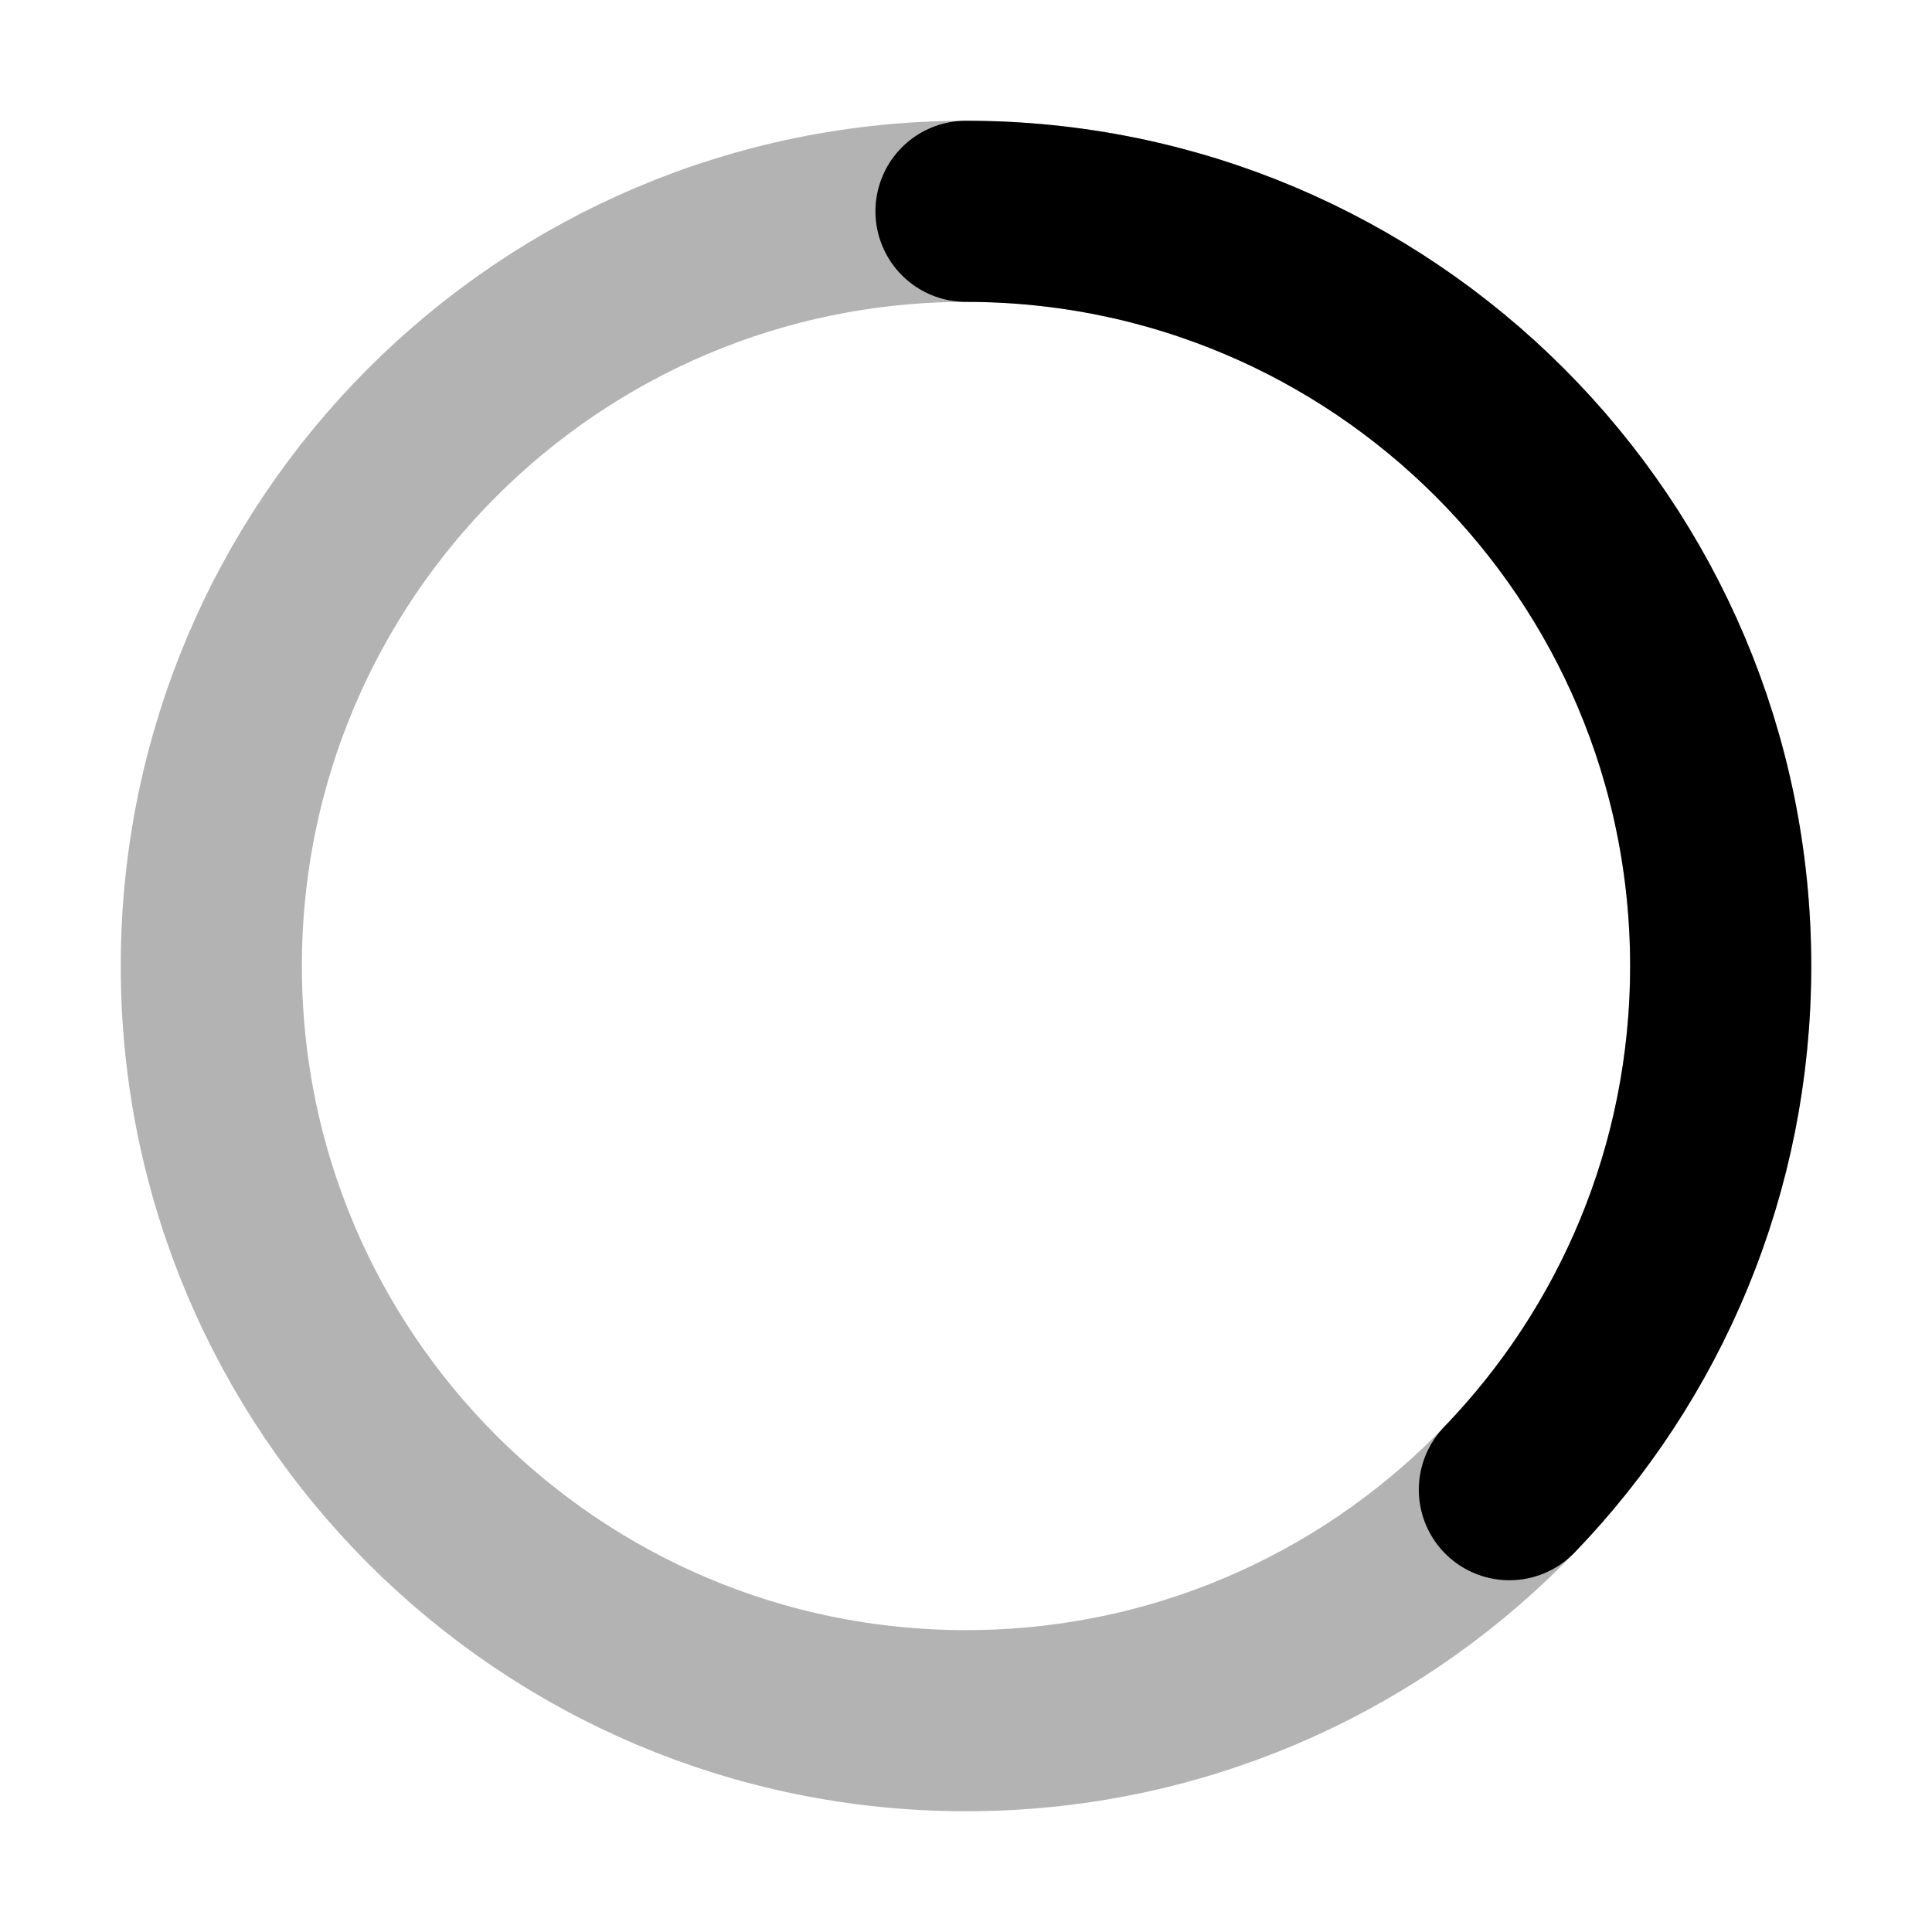 <svg  viewBox="0 0 16 16" fill="none" xmlns="http://www.w3.org/2000/svg">
<path opacity="0.3" d="M8 14.25C11.452 14.25 14.25 11.452 14.25 8C14.25 4.548 11.452 1.75 8 1.75C4.548 1.75 1.75 4.548 1.75 8C1.75 11.452 4.548 14.25 8 14.25Z" stroke="currentColor" stroke-width="1.5" stroke-linecap="round" stroke-linejoin="round"/>
<path d="M8 1.75C11.452 1.75 14.25 4.548 14.25 8C14.25 9.685 13.584 11.213 12.5 12.337" stroke="currentColor" stroke-width="1.5" stroke-linecap="round" stroke-linejoin="round"/>
</svg>
